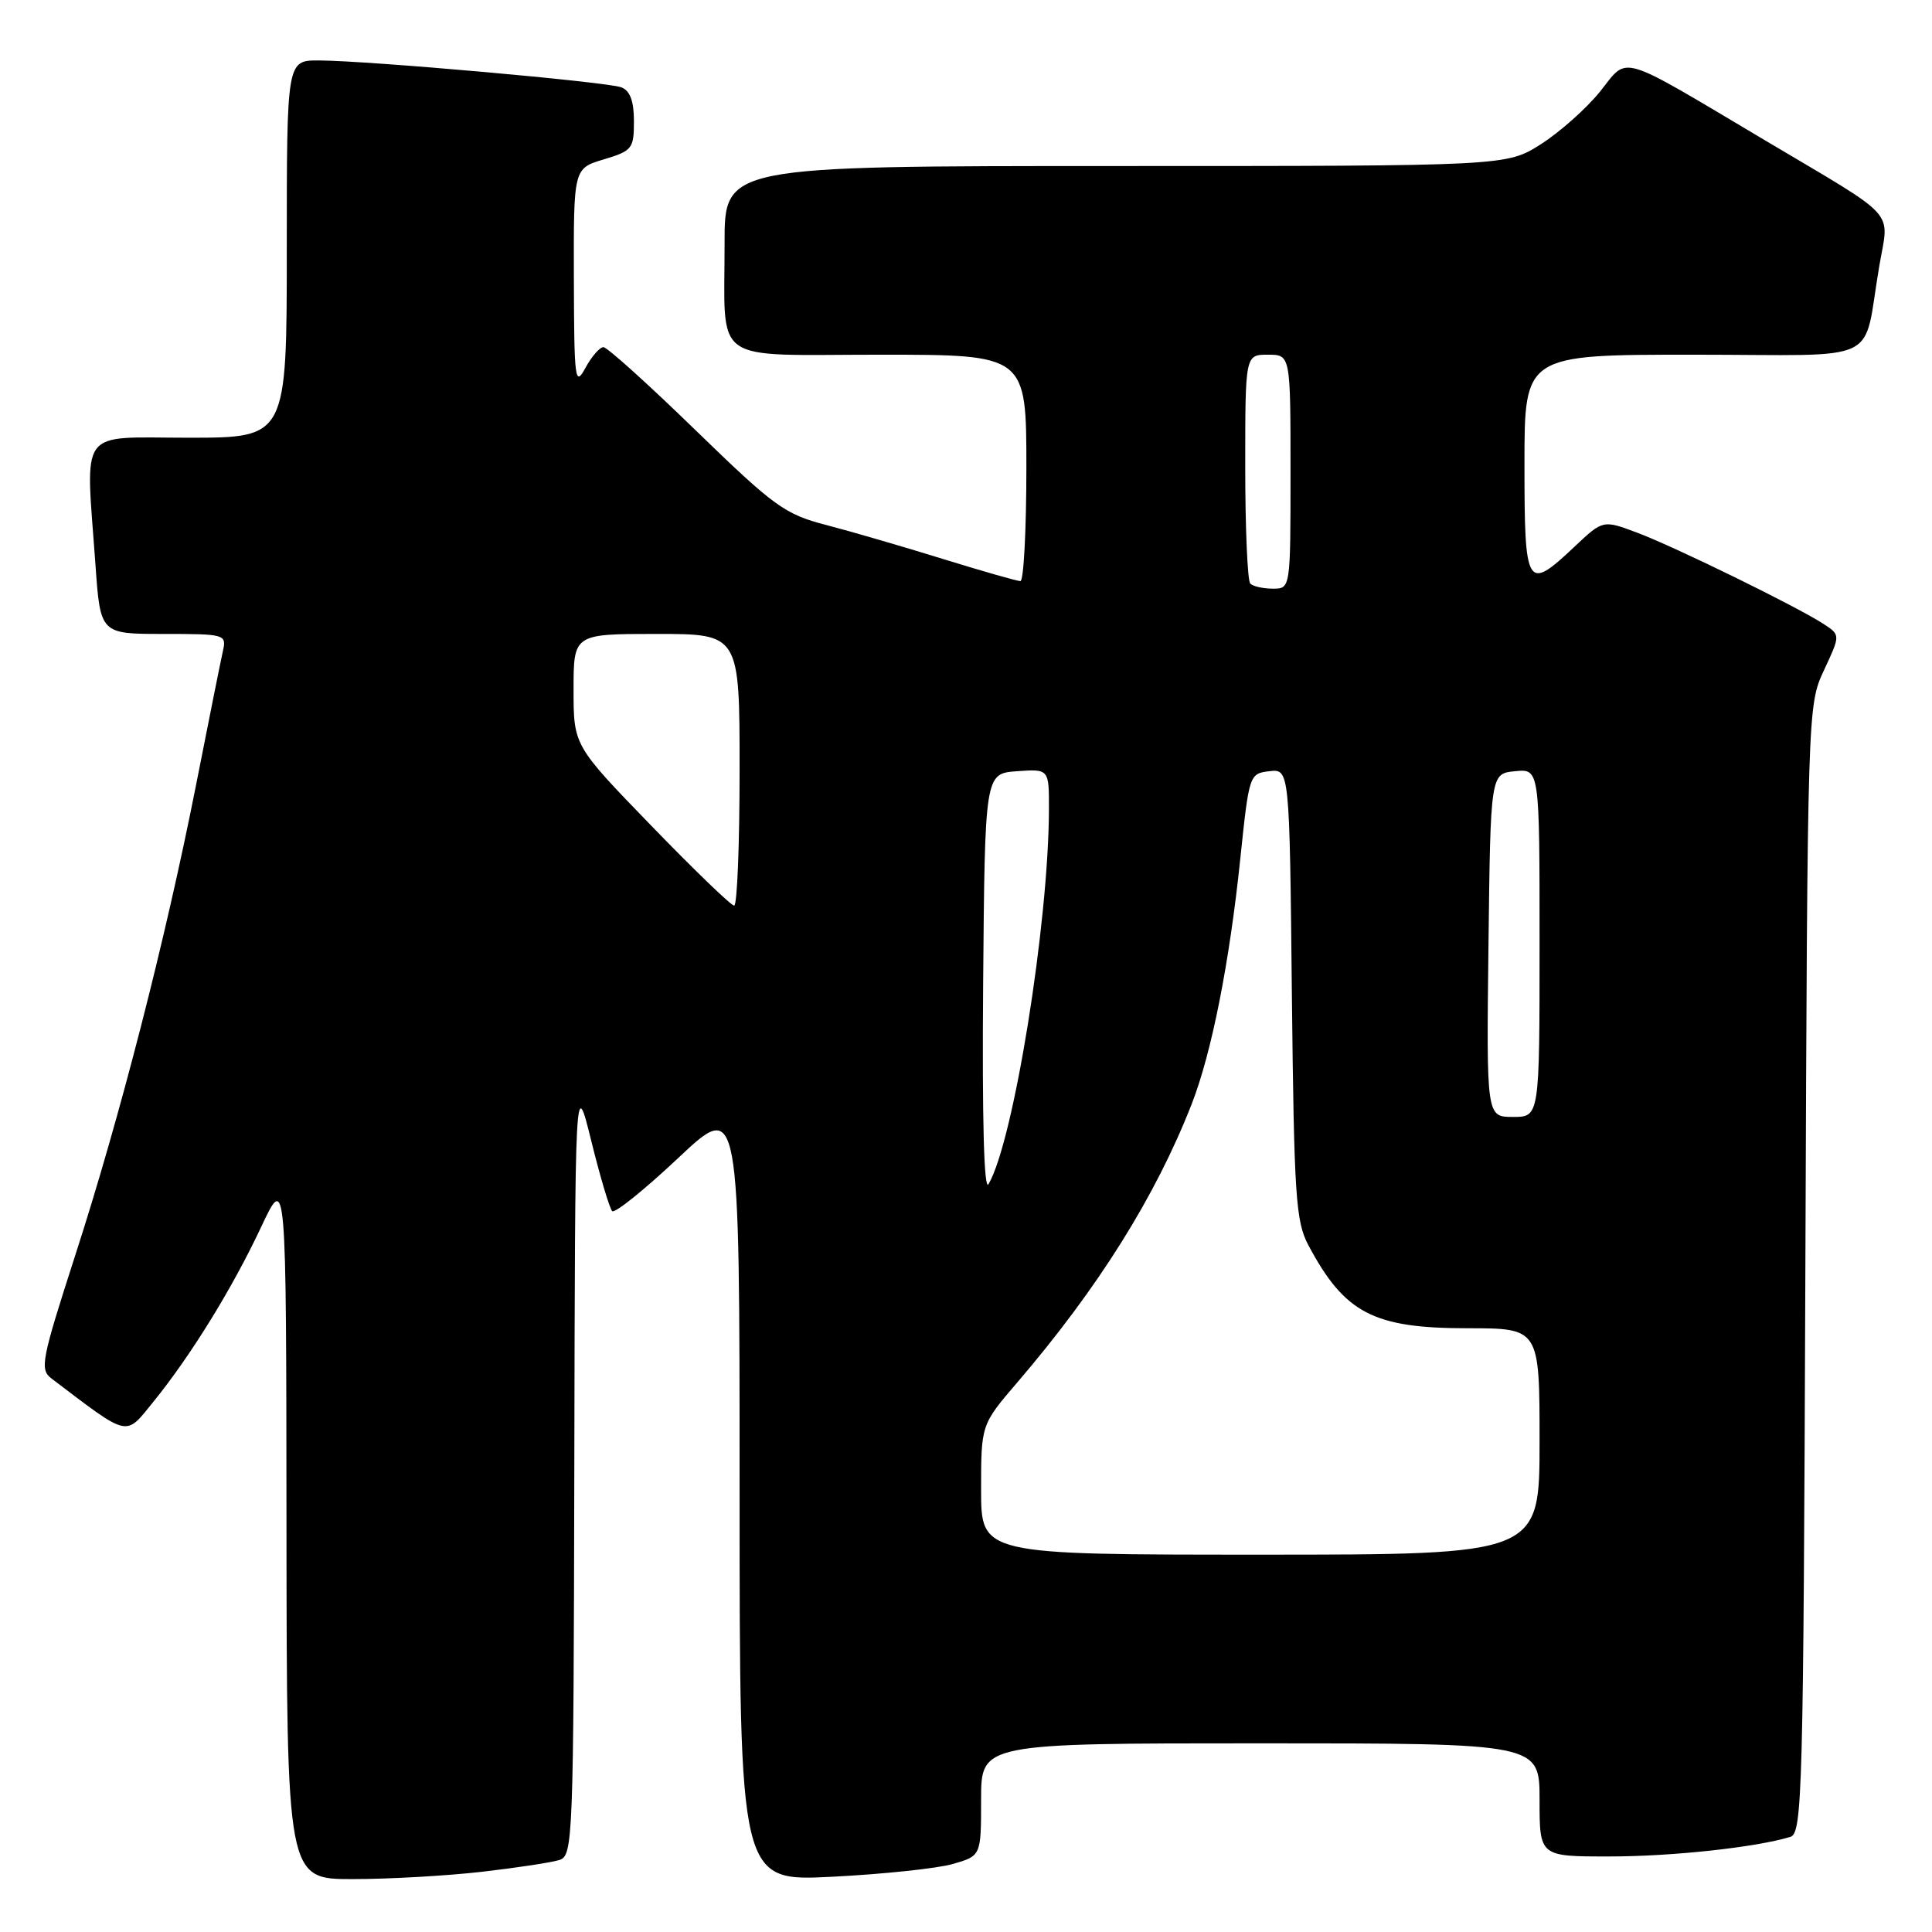 <?xml version="1.0" encoding="UTF-8" standalone="no"?>
<!DOCTYPE svg PUBLIC "-//W3C//DTD SVG 1.1//EN" "http://www.w3.org/Graphics/SVG/1.1/DTD/svg11.dtd" >
<svg xmlns="http://www.w3.org/2000/svg" xmlns:xlink="http://www.w3.org/1999/xlink" version="1.1" viewBox="0 0 256 256">
 <g >
 <path fill="currentColor"
d=" M 63.87 248.02 C 68.47 247.49 73.08 246.79 74.12 246.46 C 75.93 245.89 76.00 243.88 76.10 194.18 C 76.20 142.50 76.20 142.50 78.35 151.19 C 79.53 155.97 80.78 160.15 81.12 160.48 C 81.47 160.81 85.40 157.64 89.87 153.44 C 98.00 145.79 98.00 145.79 98.00 197.55 C 98.00 249.30 98.00 249.30 110.25 248.68 C 116.99 248.34 124.19 247.58 126.25 246.99 C 130.00 245.91 130.00 245.91 130.00 238.45 C 130.00 231.00 130.00 231.00 167.00 231.00 C 204.00 231.00 204.00 231.00 204.00 238.50 C 204.00 246.00 204.00 246.00 213.25 245.99 C 221.57 245.99 232.63 244.79 237.22 243.40 C 238.82 242.92 238.96 237.81 239.22 168.19 C 239.50 93.79 239.51 93.48 241.68 88.82 C 243.87 84.14 243.87 84.14 241.65 82.69 C 238.17 80.41 221.98 72.48 216.95 70.59 C 212.40 68.88 212.40 68.88 208.63 72.44 C 202.28 78.43 202.00 77.96 202.00 61.50 C 202.00 47.00 202.00 47.00 224.42 47.00 C 249.93 47.00 246.72 48.55 249.03 35.16 C 250.32 27.66 251.73 29.20 234.00 18.67 C 214.07 6.83 215.85 7.36 212.00 12.15 C 210.20 14.38 206.68 17.51 204.17 19.11 C 199.61 22.00 199.61 22.00 147.80 22.00 C 96.00 22.00 96.00 22.00 96.01 32.25 C 96.04 48.52 93.92 47.00 116.62 47.00 C 136.00 47.00 136.00 47.00 136.00 62.00 C 136.00 70.25 135.64 77.00 135.21 77.00 C 134.78 77.00 130.16 75.68 124.96 74.07 C 119.76 72.46 112.80 70.43 109.50 69.57 C 103.97 68.14 102.61 67.14 92.17 57.01 C 85.94 50.95 80.45 46.00 79.96 46.00 C 79.47 46.00 78.39 47.24 77.57 48.75 C 76.19 51.30 76.08 50.42 76.04 36.91 C 76.00 22.32 76.00 22.32 80.00 21.12 C 83.77 19.99 84.00 19.70 84.00 16.07 C 84.00 13.39 83.49 12.02 82.33 11.57 C 80.45 10.85 48.73 8.03 42.25 8.01 C 38.00 8.00 38.00 8.00 38.00 33.00 C 38.00 58.00 38.00 58.00 25.00 58.00 C 10.15 58.00 11.34 56.38 12.65 74.85 C 13.30 84.00 13.30 84.00 21.67 84.00 C 29.83 84.00 30.03 84.06 29.54 86.25 C 29.26 87.49 27.66 95.47 25.98 104.00 C 21.94 124.48 15.89 148.05 9.94 166.43 C 5.49 180.22 5.25 181.46 6.81 182.65 C 17.24 190.56 16.54 190.40 20.31 185.76 C 25.30 179.61 30.80 170.69 34.61 162.57 C 37.93 155.50 37.93 155.50 37.96 202.25 C 38.00 249.00 38.00 249.00 46.75 248.99 C 51.56 248.99 59.26 248.55 63.87 248.02 Z  M 130.00 197.39 C 130.00 188.77 130.00 188.77 134.83 183.14 C 145.54 170.63 153.11 158.54 157.89 146.33 C 160.55 139.53 162.91 127.60 164.35 113.74 C 165.51 102.64 165.55 102.50 168.19 102.19 C 170.87 101.88 170.87 101.88 171.18 131.69 C 171.47 158.50 171.69 161.85 173.37 165.00 C 178.17 174.01 181.98 176.00 194.45 176.00 C 204.00 176.00 204.00 176.00 204.00 191.00 C 204.00 206.00 204.00 206.00 167.00 206.00 C 130.00 206.00 130.00 206.00 130.00 197.39 Z  M 130.27 130.50 C 130.50 102.50 130.50 102.50 134.75 102.19 C 139.00 101.89 139.00 101.89 138.99 107.19 C 138.96 122.31 134.29 151.31 130.98 156.91 C 130.38 157.92 130.13 148.27 130.27 130.50 Z  M 197.23 125.25 C 197.50 102.50 197.50 102.50 200.75 102.19 C 204.00 101.87 204.00 101.87 204.00 124.94 C 204.00 148.00 204.00 148.00 200.48 148.00 C 196.96 148.00 196.96 148.00 197.23 125.25 Z  M 86.28 109.39 C 76.00 98.78 76.00 98.78 76.00 91.39 C 76.00 84.00 76.00 84.00 87.00 84.00 C 98.00 84.00 98.00 84.00 98.00 102.00 C 98.00 111.90 97.68 120.00 97.28 120.00 C 96.88 120.00 91.93 115.23 86.28 109.39 Z  M 165.67 77.33 C 165.30 76.97 165.00 69.99 165.00 61.83 C 165.00 47.00 165.00 47.00 168.00 47.00 C 171.00 47.00 171.00 47.00 171.00 62.50 C 171.00 78.00 171.00 78.00 168.67 78.00 C 167.38 78.00 166.03 77.70 165.67 77.33 Z "/>
</g>
</svg>